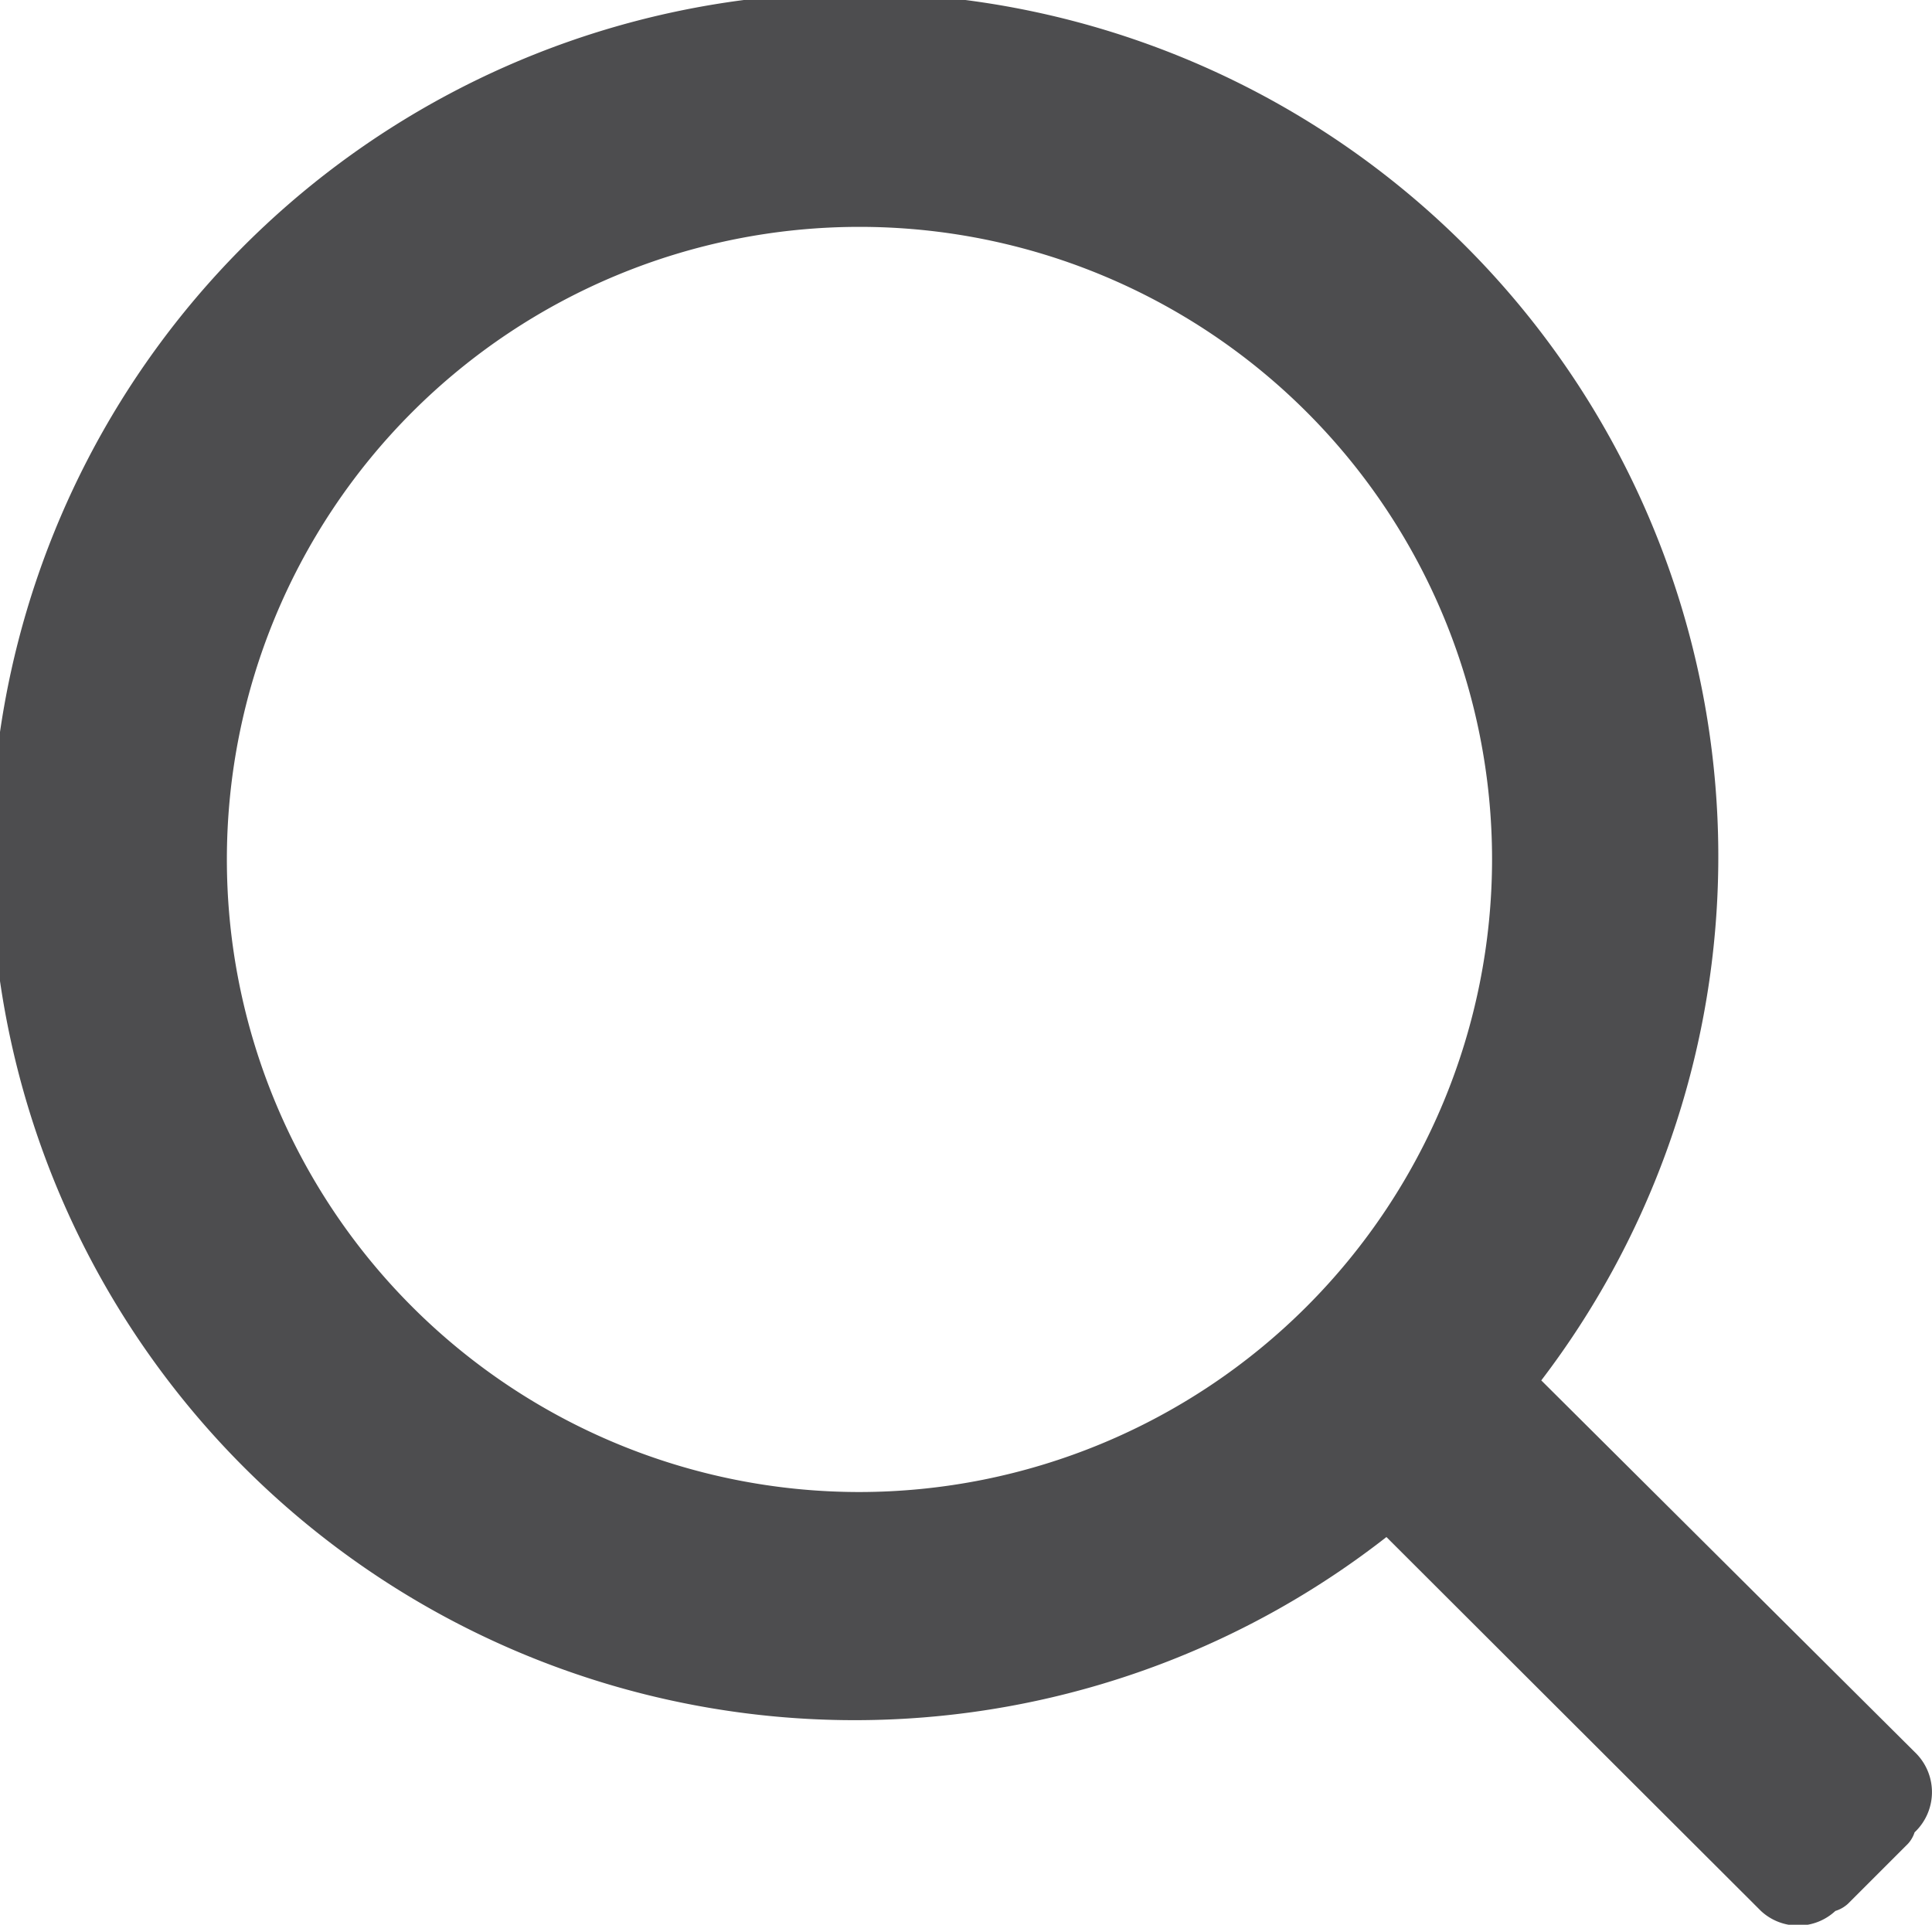 <svg xmlns="http://www.w3.org/2000/svg" viewBox="0 0 32.19 32.07"><defs><style>.cls-1{fill:#4d4d4f;}</style></defs><g id="Layer_2" data-name="Layer 2"><g id="OBJECTS"><path class="cls-1" d="M31.93,29.22,25.68,23a14.39,14.39,0,1,0-2.58,2.61l6.24,6.23a.91.91,0,0,0,1.24,0,.55.55,0,0,0,.21-.12l1-1a.52.52,0,0,0,.11-.19A.92.92,0,0,0,31.93,29.22ZM14.32,24.86A10.54,10.54,0,1,1,24.86,14.32,10.55,10.55,0,0,1,14.32,24.86Z"/></g></g></svg>